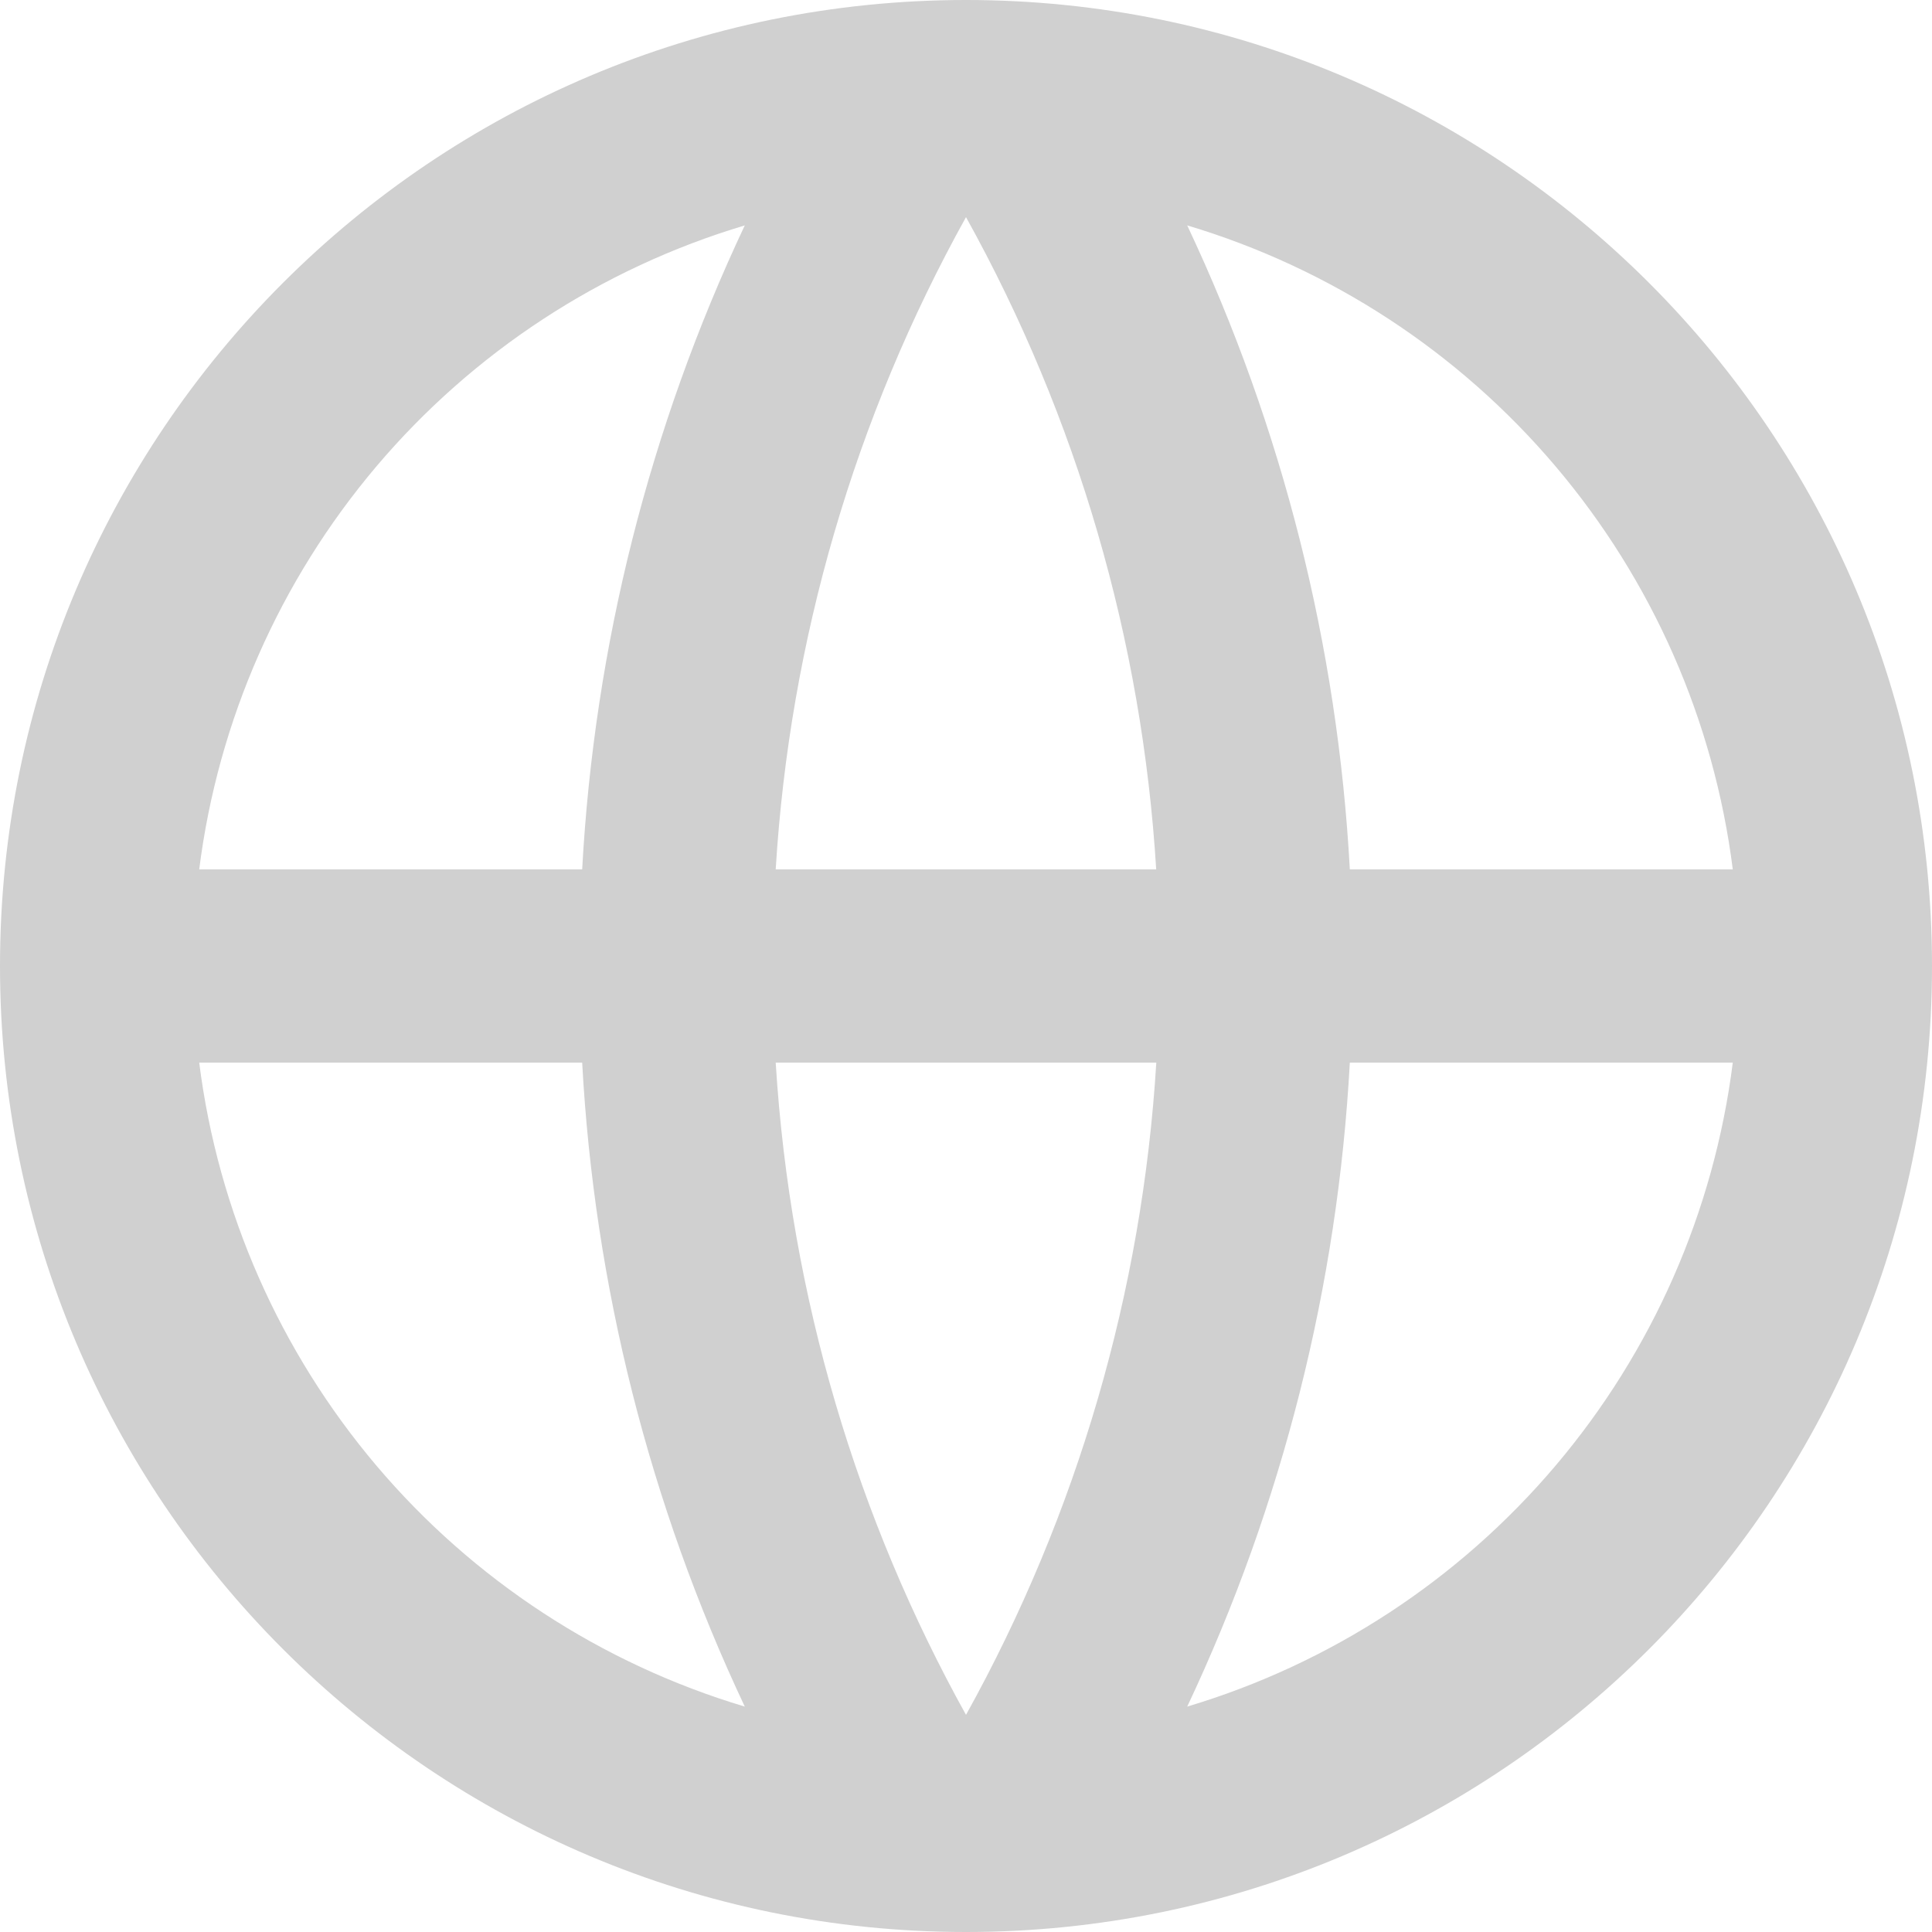<svg width="18" height="18" viewBox="0 0 18 18" fill="none" xmlns="http://www.w3.org/2000/svg">
<path d="M9 18C4.029 18 0 13.971 0 9C0 4.029 4.029 0 9 0C13.971 0 18 4.029 18 9C18 13.971 13.971 18 9 18ZM6.939 15.9C6.051 14.017 5.537 11.979 5.424 9.9H1.856C2.031 11.285 2.605 12.589 3.507 13.655C4.409 14.72 5.602 15.5 6.939 15.9V15.9ZM7.227 9.9C7.363 12.095 7.99 14.157 9 15.977C10.037 14.109 10.643 12.033 10.773 9.9H7.227V9.9ZM16.144 9.9H12.576C12.463 11.979 11.949 14.017 11.061 15.9C12.398 15.5 13.591 14.72 14.493 13.655C15.396 12.589 15.969 11.285 16.144 9.9V9.9ZM1.856 8.1H5.424C5.537 6.021 6.051 3.983 6.939 2.1C5.602 2.5 4.409 3.28 3.507 4.345C2.605 5.411 2.031 6.715 1.856 8.1V8.1ZM7.228 8.1H10.772C10.642 5.968 10.037 3.891 9 2.023C7.963 3.891 7.357 5.967 7.227 8.1H7.228ZM11.061 2.1C11.949 3.983 12.463 6.021 12.576 8.1H16.144C15.969 6.715 15.396 5.411 14.493 4.345C13.591 3.28 12.398 2.5 11.061 2.1V2.1Z" fill="#D0D0D0"/>
</svg>
